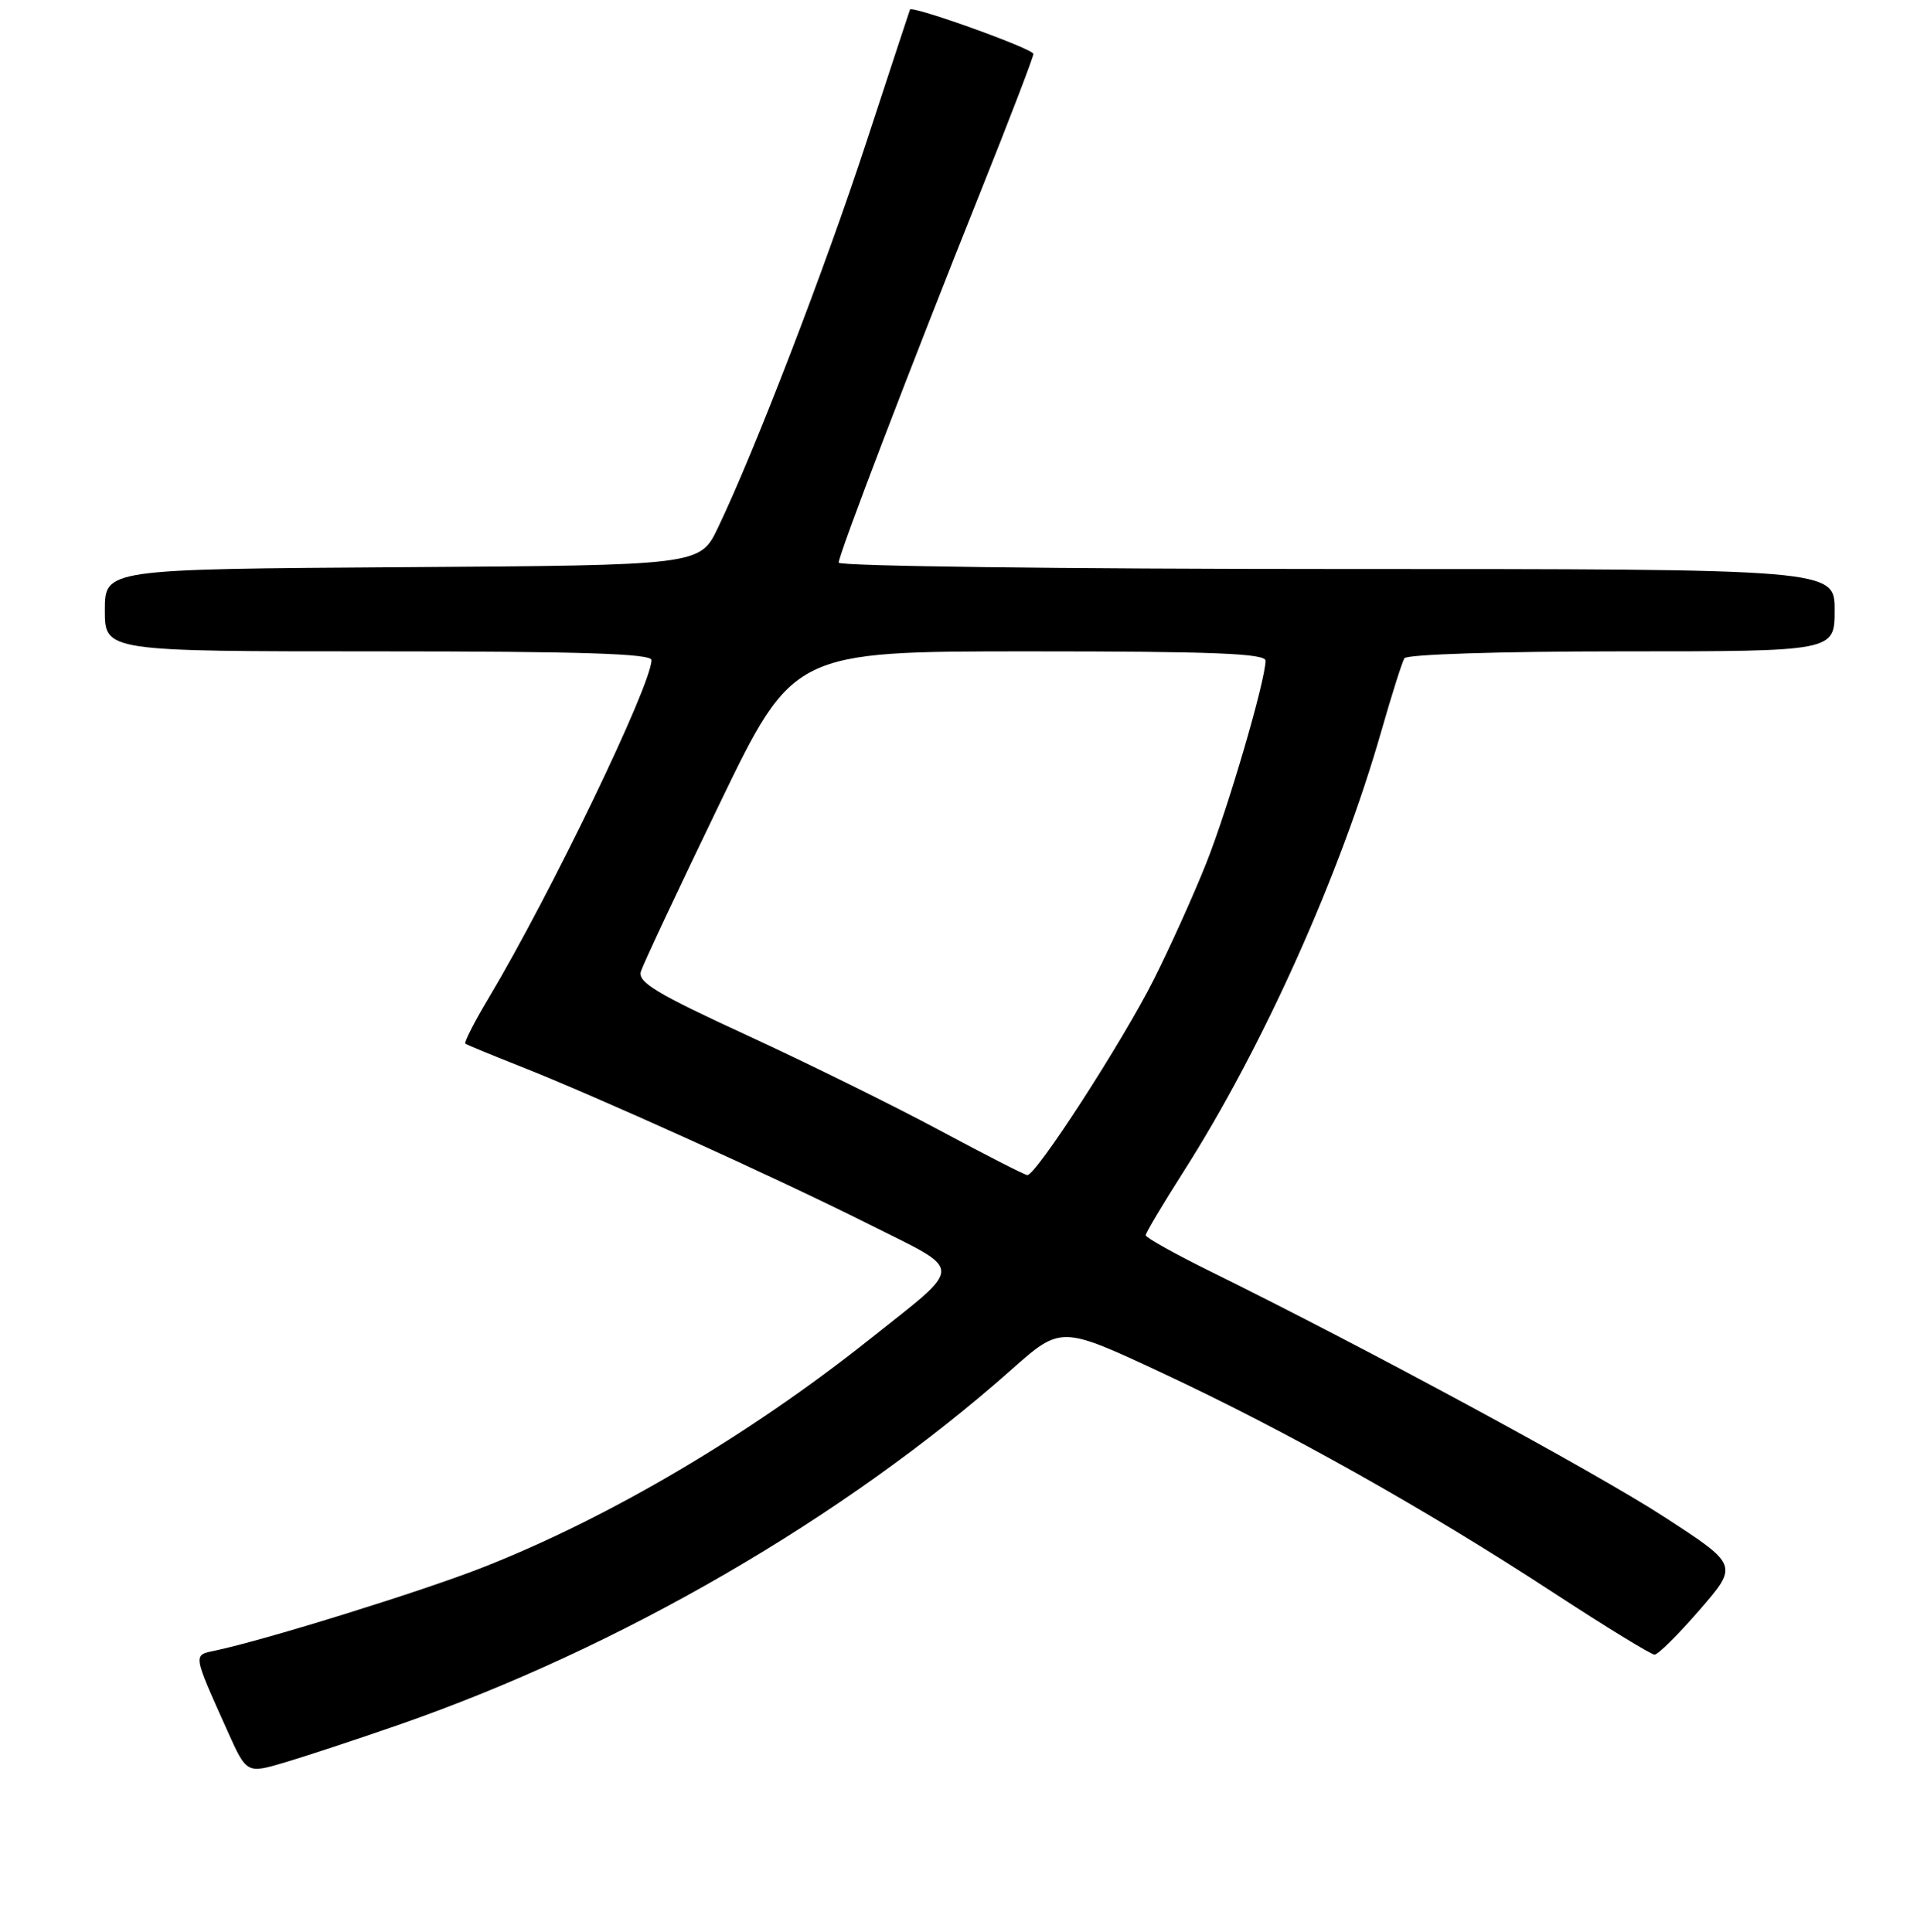 <?xml version="1.0" encoding="UTF-8" standalone="no"?>
<!DOCTYPE svg PUBLIC "-//W3C//DTD SVG 1.1//EN" "http://www.w3.org/Graphics/SVG/1.1/DTD/svg11.dtd" >
<svg xmlns="http://www.w3.org/2000/svg" xmlns:xlink="http://www.w3.org/1999/xlink" version="1.1" viewBox="0 0 256 258">
 <g >
 <path fill="currentColor"
d=" M 53.35 230.34 C 82.77 220.11 112.76 202.71 135.09 182.92 C 141.69 177.07 141.69 177.07 155.18 183.37 C 171.73 191.10 190.37 201.56 207.30 212.63 C 214.34 217.23 220.49 221.00 220.95 221.00 C 221.42 221.00 224.13 218.31 226.98 215.02 C 232.16 209.04 232.16 209.04 222.17 202.56 C 212.95 196.58 182.54 180.12 161.75 169.87 C 156.94 167.50 153.00 165.30 153.00 164.99 C 153.00 164.67 155.28 160.84 158.07 156.46 C 168.63 139.89 178.98 116.84 184.46 97.67 C 185.85 92.81 187.24 88.42 187.55 87.92 C 187.87 87.40 200.35 87.00 216.56 87.00 C 245.00 87.00 245.00 87.00 245.00 81.50 C 245.00 76.00 245.00 76.00 178.50 76.00 C 141.93 76.00 112.00 75.62 112.00 75.15 C 112.00 74.07 121.61 48.93 130.89 25.74 C 134.80 15.97 138.00 7.63 138.00 7.20 C 138.00 6.52 121.77 0.69 121.52 1.28 C 121.47 1.40 118.84 9.38 115.69 19.00 C 110.15 35.92 100.80 60.20 95.87 70.50 C 93.47 75.50 93.47 75.50 53.74 75.76 C 14.00 76.02 14.00 76.02 14.00 81.51 C 14.00 87.00 14.00 87.00 50.50 87.00 C 77.57 87.00 87.00 87.30 87.00 88.16 C 87.00 91.47 73.55 119.39 65.25 133.31 C 63.34 136.50 61.95 139.24 62.14 139.40 C 62.34 139.55 65.56 140.88 69.29 142.35 C 79.57 146.40 103.55 157.25 116.04 163.52 C 128.90 169.97 128.90 168.72 116.11 178.90 C 100.03 191.69 81.33 202.72 64.50 209.34 C 56.34 212.55 35.59 219.00 28.78 220.45 C 25.74 221.09 25.68 220.72 30.38 231.21 C 32.94 236.91 32.94 236.91 38.07 235.39 C 40.89 234.55 47.77 232.28 53.35 230.34 Z  M 125.55 151.01 C 119.53 147.77 107.95 142.06 99.82 138.31 C 87.65 132.70 85.14 131.19 85.59 129.74 C 85.90 128.77 90.59 118.75 96.03 107.49 C 105.92 87.00 105.92 87.00 137.46 87.00 C 162.03 87.00 169.00 87.28 169.00 88.25 C 168.99 90.90 164.02 107.91 161.09 115.28 C 159.40 119.53 156.25 126.52 154.09 130.81 C 149.91 139.13 138.33 157.04 137.19 156.95 C 136.81 156.92 131.57 154.24 125.55 151.01 Z "/>
</g>
</svg>